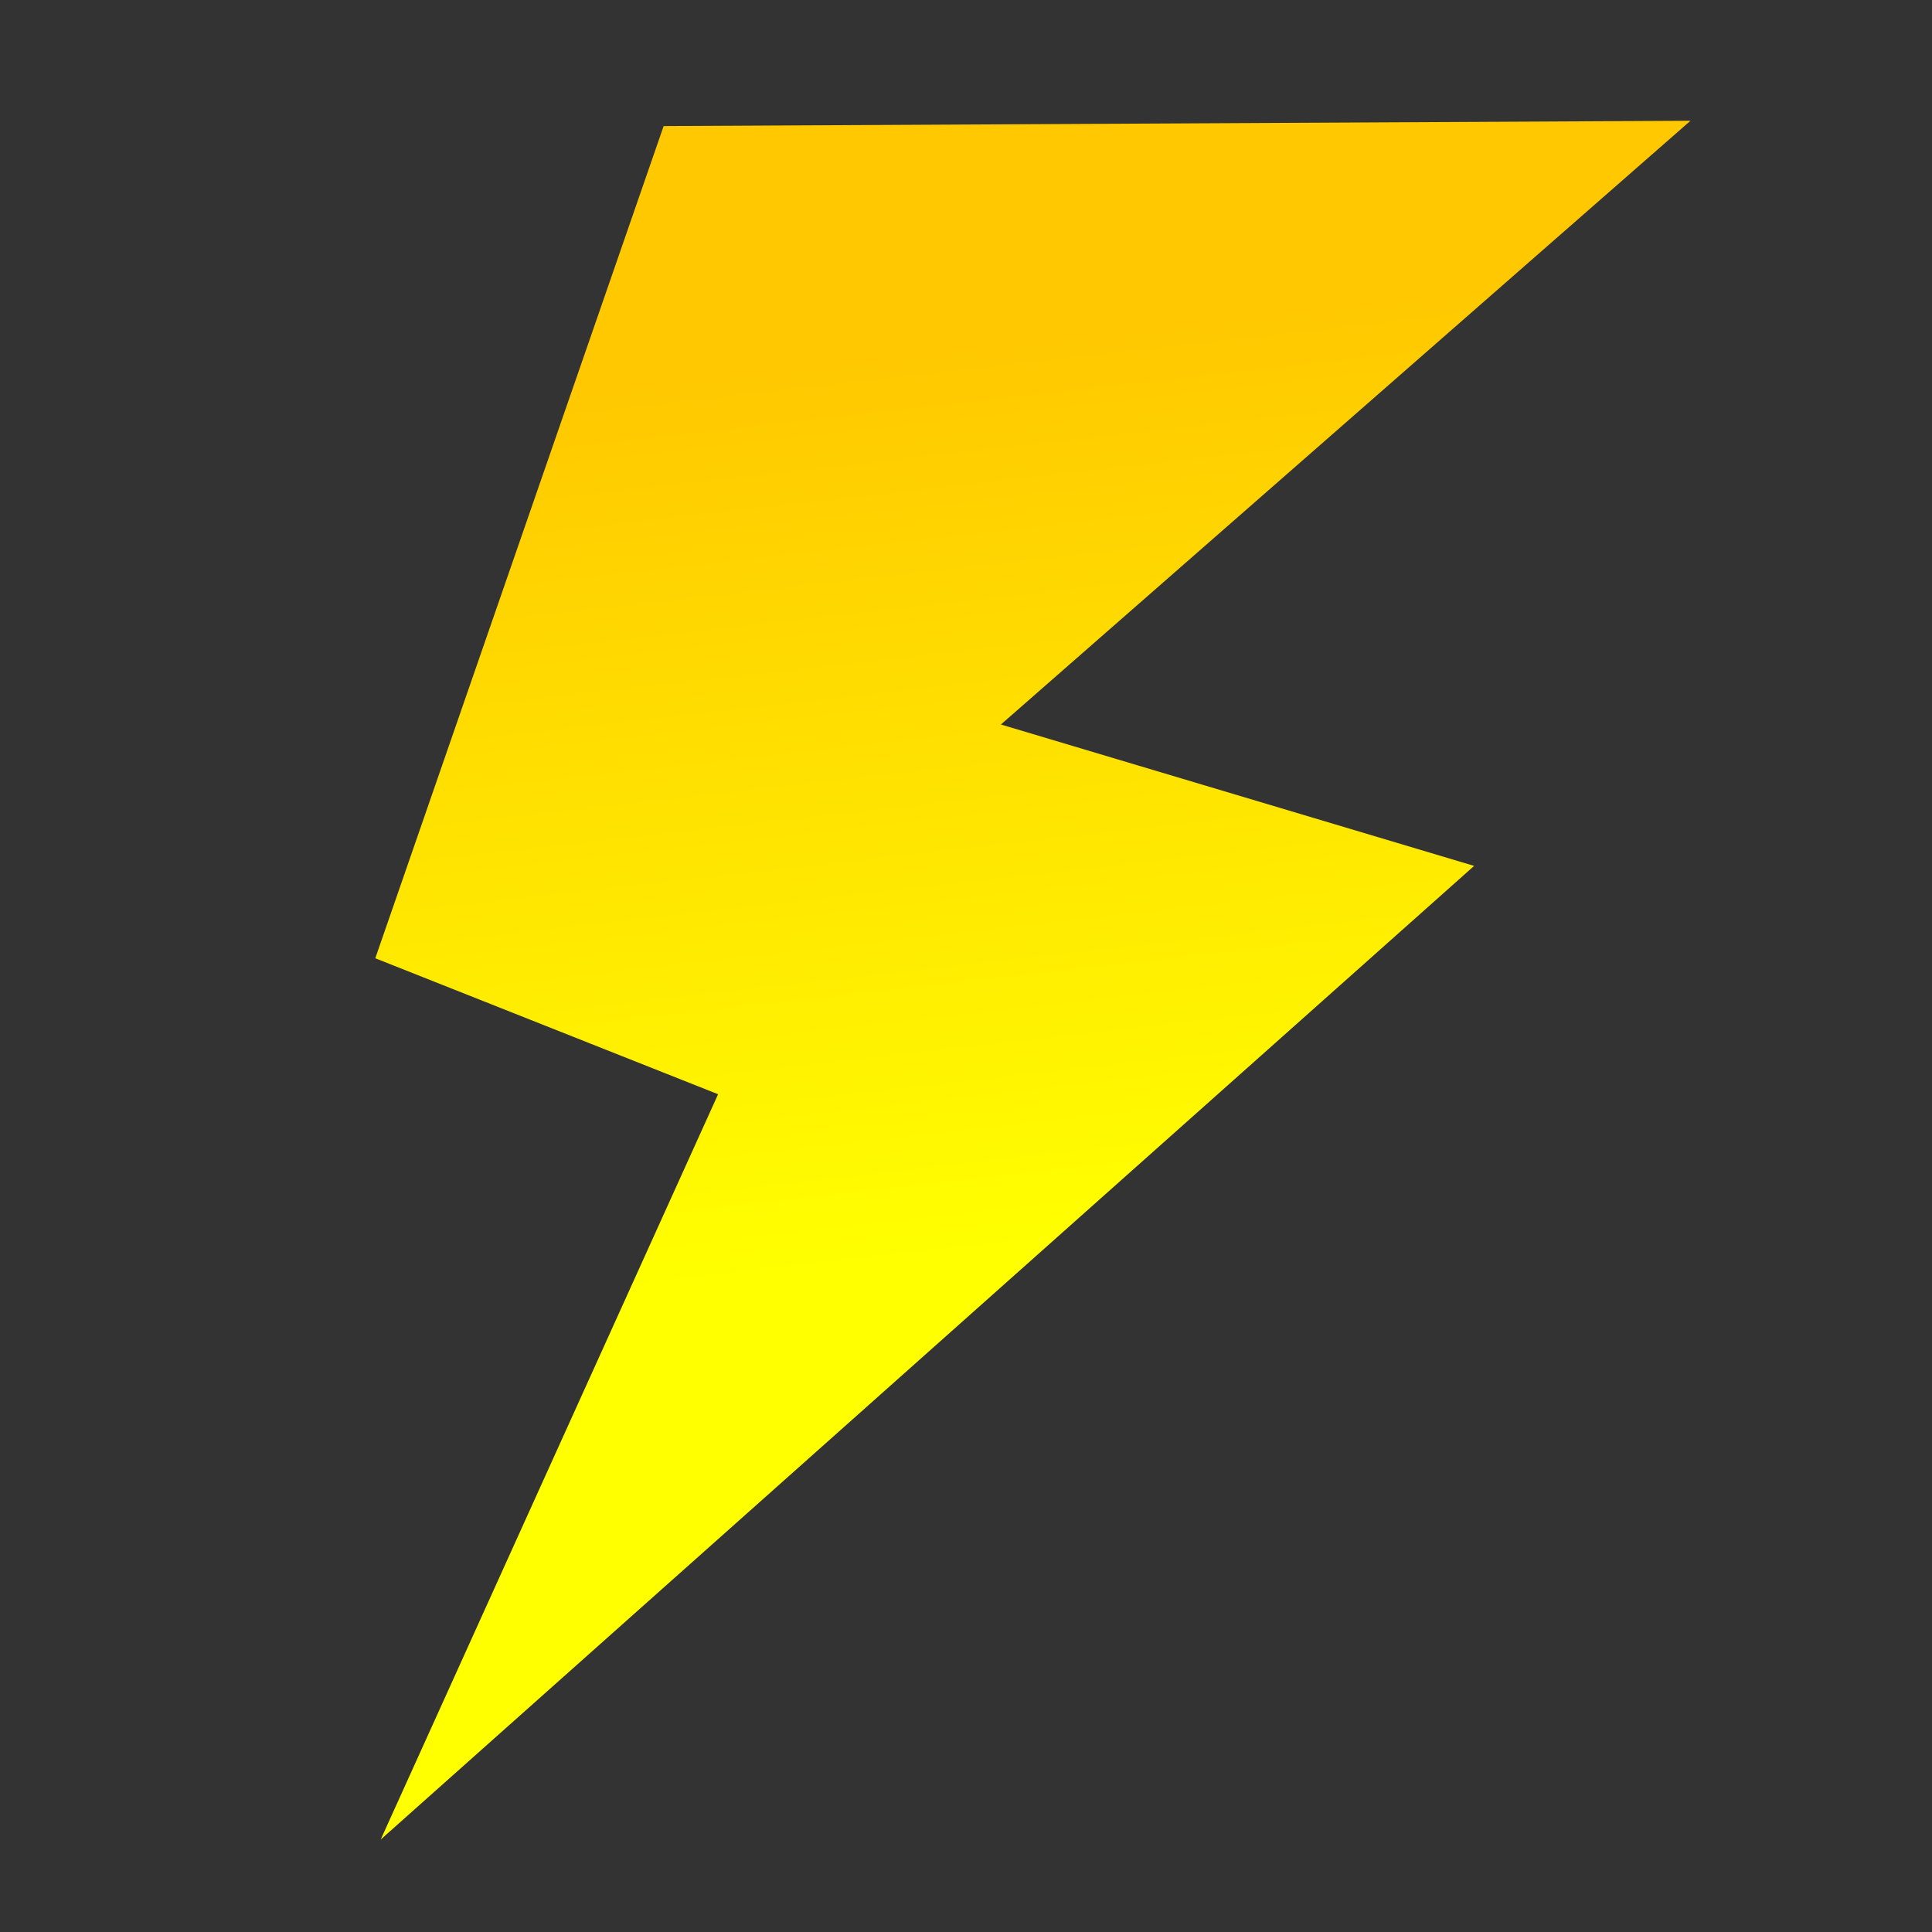 <?xml version="1.0" encoding="UTF-8" standalone="no"?>
<!-- Created with Inkscape (http://www.inkscape.org/) -->
<svg
   xmlns:dc="http://purl.org/dc/elements/1.1/"
   xmlns:cc="http://creativecommons.org/ns#"
   xmlns:rdf="http://www.w3.org/1999/02/22-rdf-syntax-ns#"
   xmlns:svg="http://www.w3.org/2000/svg"
   xmlns="http://www.w3.org/2000/svg"
   xmlns:xlink="http://www.w3.org/1999/xlink"
   xmlns:sodipodi="http://sodipodi.sourceforge.net/DTD/sodipodi-0.dtd"
   xmlns:inkscape="http://www.inkscape.org/namespaces/inkscape"
   width="16px"
   height="16px"
   id="svg5559"
   sodipodi:version="0.32"
   inkscape:version="0.46"
   sodipodi:docname="TC32-flash-1.svg"
   inkscape:output_extension="org.inkscape.output.svg.inkscape">
  <rect width="100%" height="100%" fill="#333333" stroke="none"/>
  <defs
     id="defs5561">
    <linearGradient
       id="linearGradient6186">
      <stop
         style="stop-color:#ffc800;stop-opacity:1;"
         offset="0"
         id="stop6188" />
      <stop
         style="stop-color:#ffff00;stop-opacity:1;"
         offset="1"
         id="stop6190" />
    </linearGradient>
    <inkscape:perspective
       sodipodi:type="inkscape:persp3d"
       inkscape:vp_x="0 : 8 : 1"
       inkscape:vp_y="0 : 1000 : 0"
       inkscape:vp_z="16 : 8 : 1"
       inkscape:persp3d-origin="8 : 5.3333333 : 1"
       id="perspective5567" />
    <linearGradient
       inkscape:collect="always"
       xlink:href="#linearGradient6186"
       id="linearGradient6192"
       x1="6.898"
       y1="2.981"
       x2="7.733"
       y2="10.415"
       gradientUnits="userSpaceOnUse" />
  </defs>
  <sodipodi:namedview
     id="base"
     pagecolor="#ffffff"
     bordercolor="#666666"
     borderopacity="1.0"
     inkscape:pageopacity="0.0"
     inkscape:pageshadow="2"
     inkscape:zoom="22.197802"
     inkscape:cx="8"
     inkscape:cy="8"
     inkscape:current-layer="layer1"
     showgrid="true"
     inkscape:grid-bbox="true"
     inkscape:document-units="px">
    <inkscape:grid
       type="xygrid"
       id="grid5576" />
  </sodipodi:namedview>
  <g
     id="layer1"
     inkscape:label="Layer 1"
     inkscape:groupmode="layer">
    <path
       style="fill:#ffb723;fill-opacity:1;stroke:#ff0000;stroke-width:0.5;stroke-linecap:round;stroke-linejoin:round;stroke-miterlimit:4.2;stroke-opacity:1"
       d="M 6.037,-16.03 L -7,-16.079 L 6.037,-16.03 z"
       id="path5637"
       sodipodi:nodetypes="ccc" />
    <path
       style="fill:#ffb723;fill-opacity:1;stroke:#ff0000;stroke-width:0.5;stroke-linecap:round;stroke-linejoin:round;stroke-miterlimit:4.2;stroke-opacity:1"
       d="M -4.565,3.581 L -20,17.433 L -13.901,3.581 L -4.565,3.581 z"
       id="path5640"
       sodipodi:nodetypes="cccc" />
    <path
       style="fill:url(#linearGradient6192);fill-rule:evenodd;stroke:#0.1.00;stroke-width:0.80.1.00.1.00.1.04;stroke-linecap:butt;stroke-linejoin:round;stroke-opacity:1;fill-opacity:1;stroke-miterlimit:4;stroke-dasharray:none"
       d="M 5.496,1.044 L 14,1 L 8.289,6 L 12.208,7.171 L 3.153,15.234 L 5.947,9.062 L 3.108,7.936 L 5.496,1.044 z"
       id="path5659"
       sodipodi:nodetypes="cccccccc" />
  </g>
</svg>
